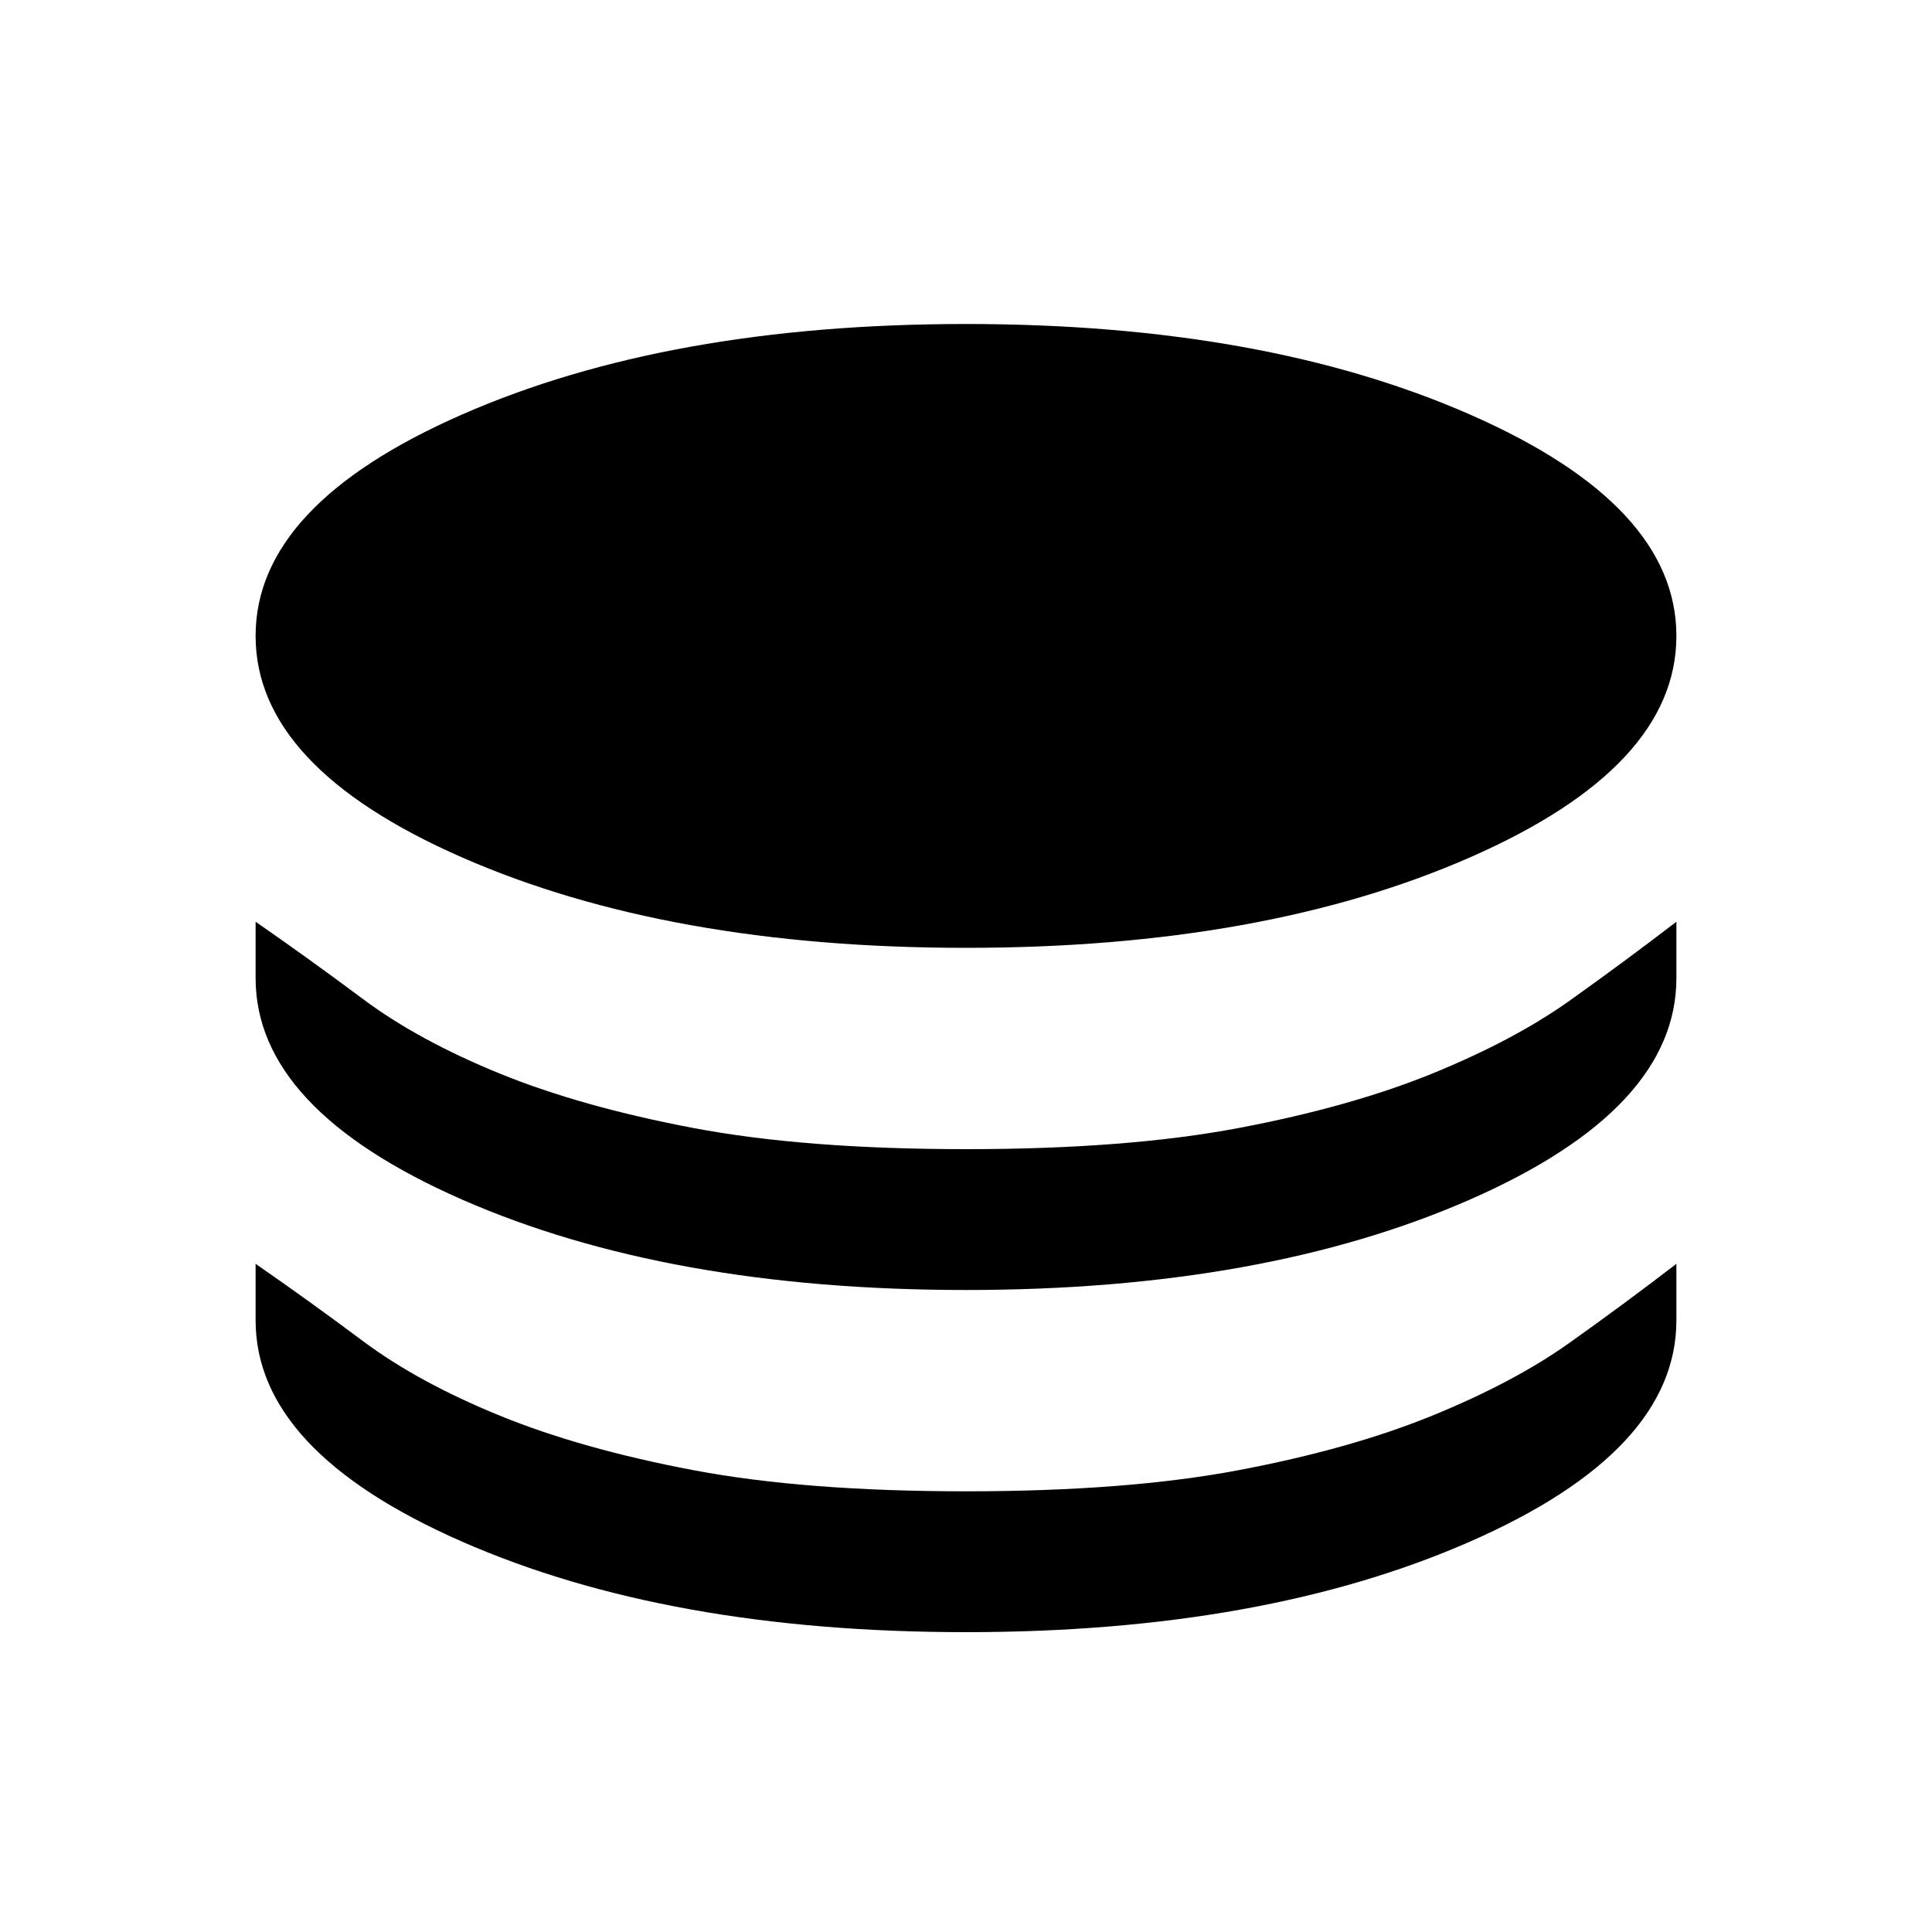 <svg xmlns="http://www.w3.org/2000/svg" height="20" width="20"><path d="M10 9.812q-3.083 0-5.219-.937-2.135-.937-2.135-2.292 0-1.354 2.135-2.291Q6.917 3.354 10 3.354t5.219.938q2.135.937 2.135 2.291 0 1.355-2.135 2.292-2.136.937-5.219.937Zm0 3.542q-3.083 0-5.219-.937-2.135-.938-2.135-2.292v-.583q.542.375 1.114.802.573.427 1.417.771.844.343 2 .562 1.156.219 2.823.219t2.823-.219q1.156-.219 2-.562.844-.344 1.417-.75.572-.407 1.114-.823v.583q0 1.354-2.135 2.292-2.136.937-5.219.937Zm0 3.542q-3.083 0-5.219-.938-2.135-.937-2.135-2.291v-.584q.542.375 1.114.802.573.427 1.417.771.844.344 2 .563 1.156.219 2.823.219t2.823-.219q1.156-.219 2-.563.844-.344 1.417-.75.572-.406 1.114-.823v.584q0 1.354-2.135 2.291-2.136.938-5.219.938Z"/></svg>